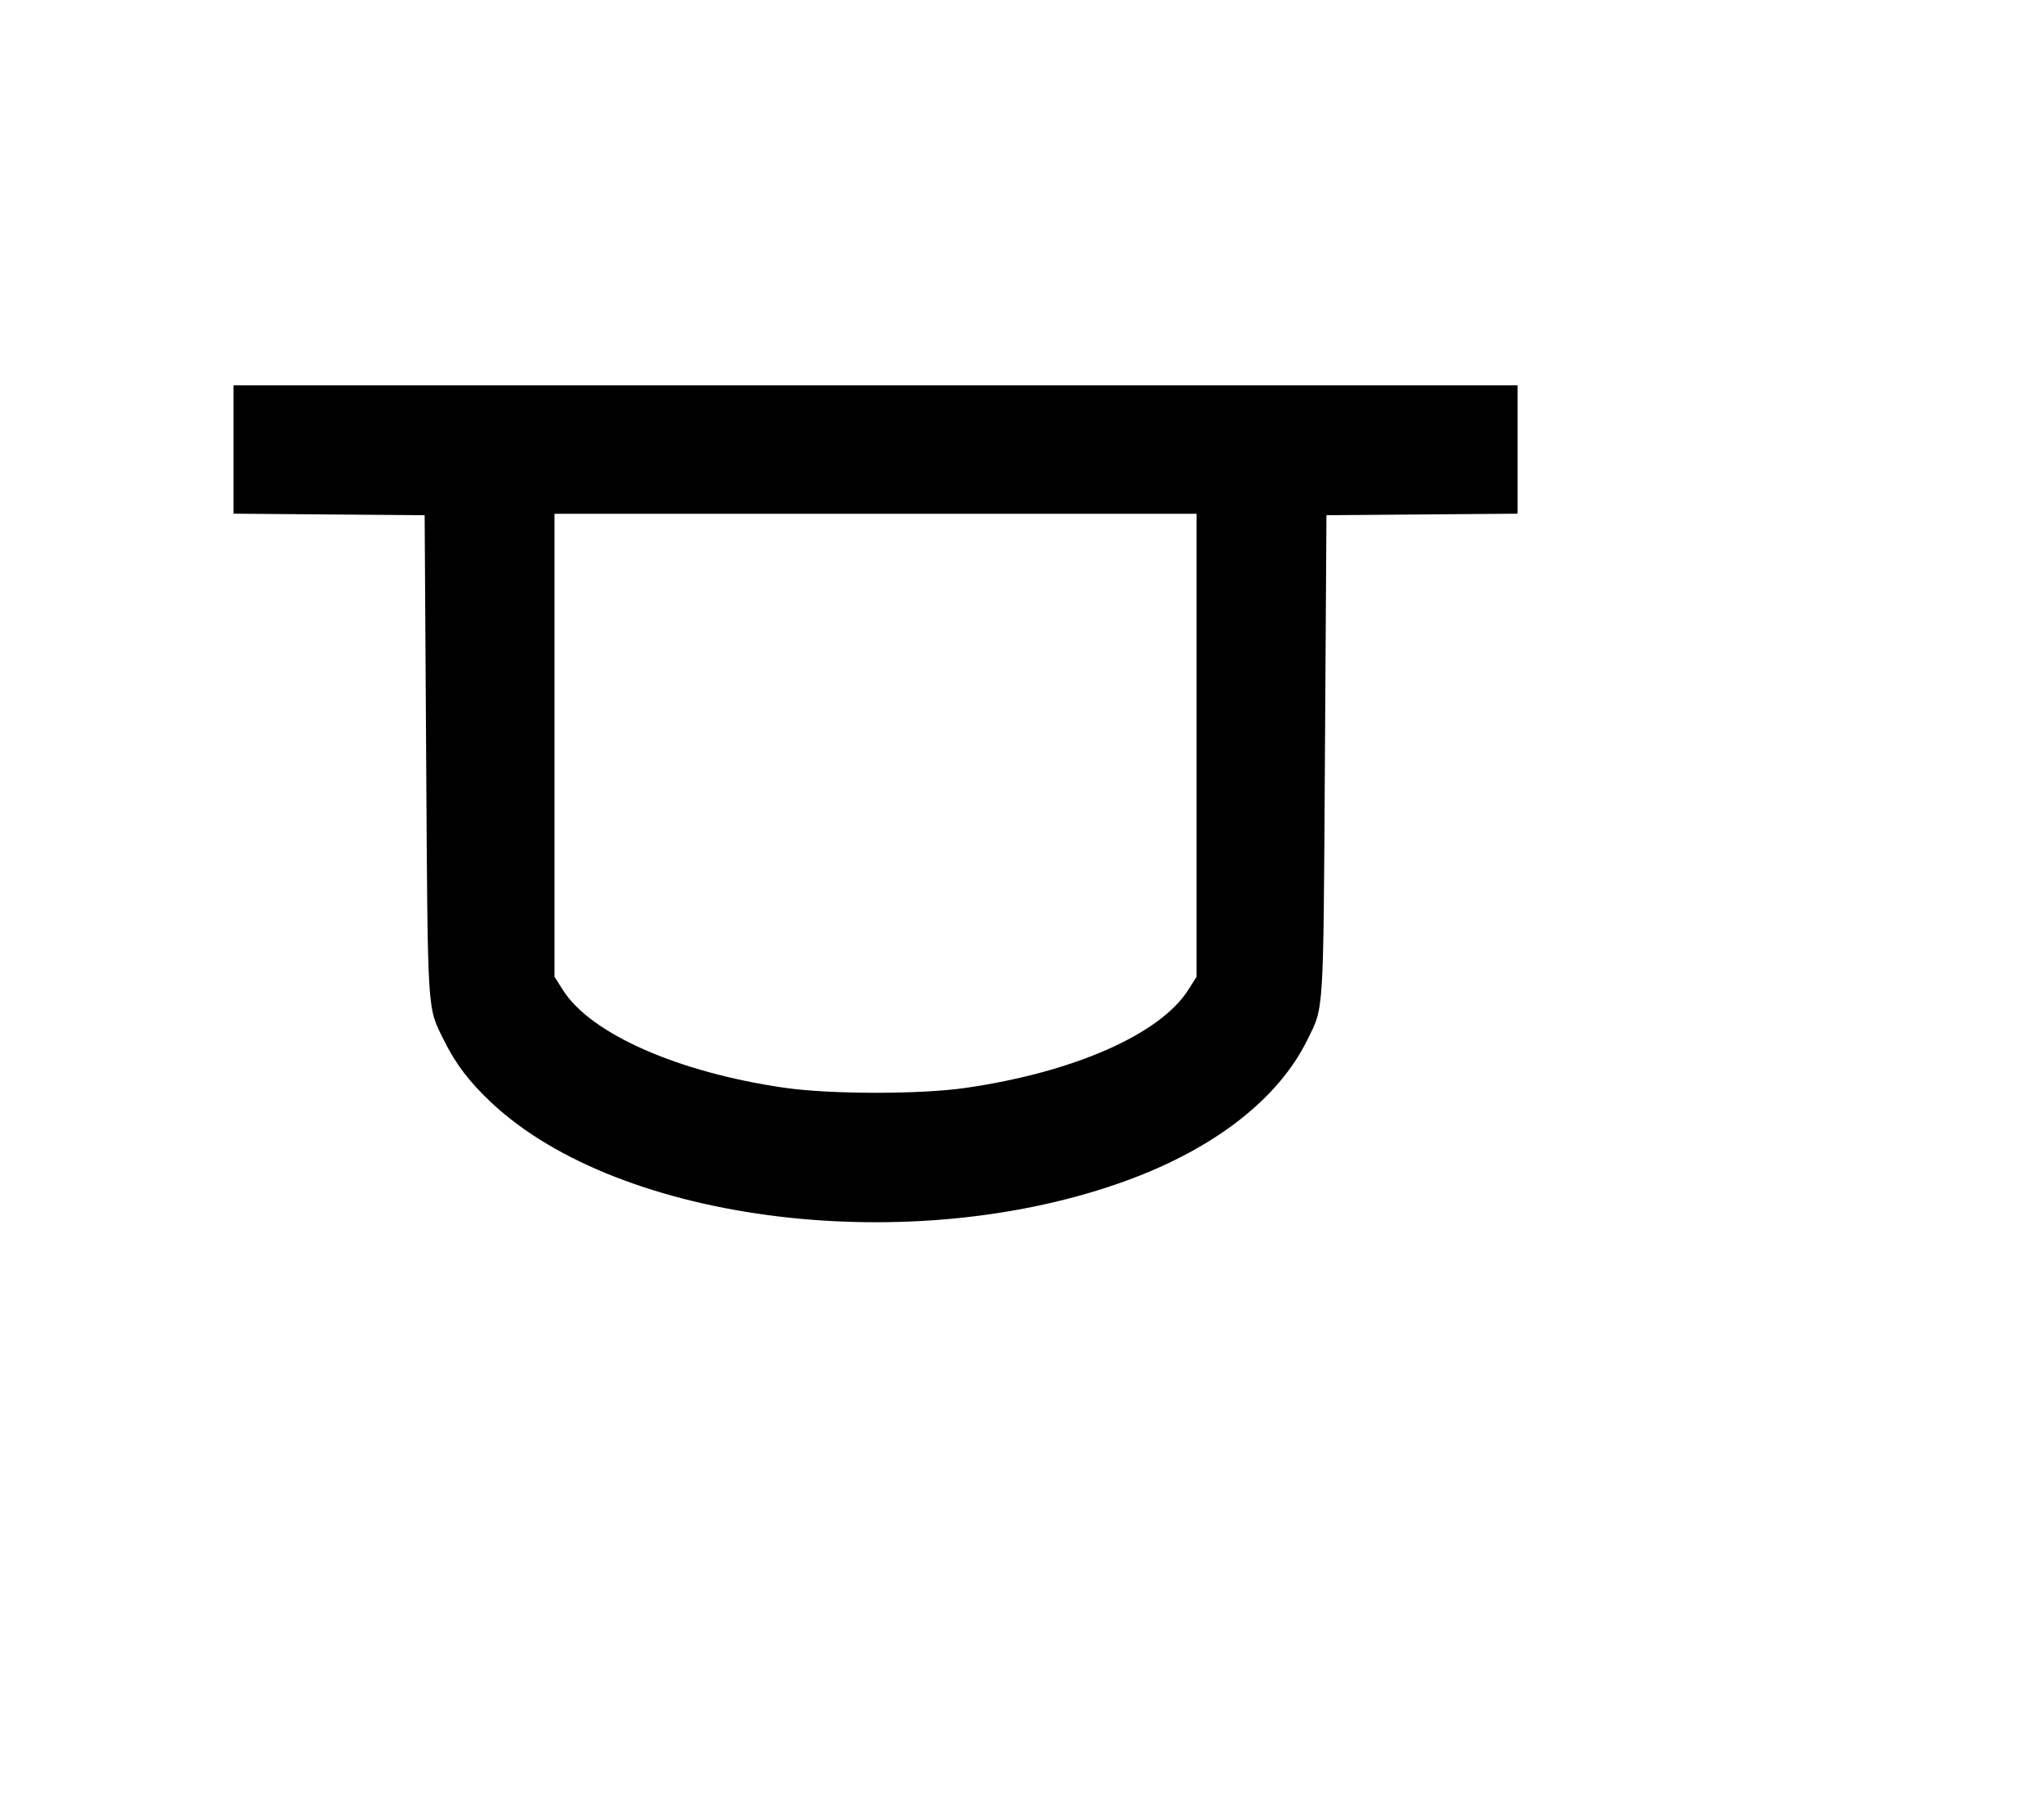 <svg width="136mm" height="120mm" version="1.1" viewBox="0 0 600 529.412" xmlns="http://www.w3.org/2000/svg"><path d="M68.536 131.920 L 68.536 150.756 96.593 150.982 L 124.650 151.208 125.098 222.314 C 125.581 298.967,125.346 295.246,130.328 305.323 C 133.770 312.286,137.815 317.588,144.347 323.698 C 182.146 359.058,267.935 369.494,330.935 346.396 C 356.567 336.999,375.208 322.486,383.692 305.323 C 388.674 295.246,388.439 298.967,388.922 222.314 L 389.370 151.208 417.427 150.982 L 445.484 150.756 445.484 131.920 L 445.484 113.084 257.010 113.084 L 68.536 113.084 68.536 131.920 M351.247 218.719 L 351.247 286.659 348.792 290.530 C 340.555 303.519,315.256 314.664,283.568 319.263 C 270.129 321.214,243.774 321.196,230.180 319.227 C 199.037 314.716,173.396 303.410,165.280 290.612 L 162.773 286.659 162.773 218.719 L 162.773 150.779 257.010 150.779 L 351.247 150.779 351.247 218.719 " stroke="none" fill-rule="evenodd" fill="black"></path></svg>